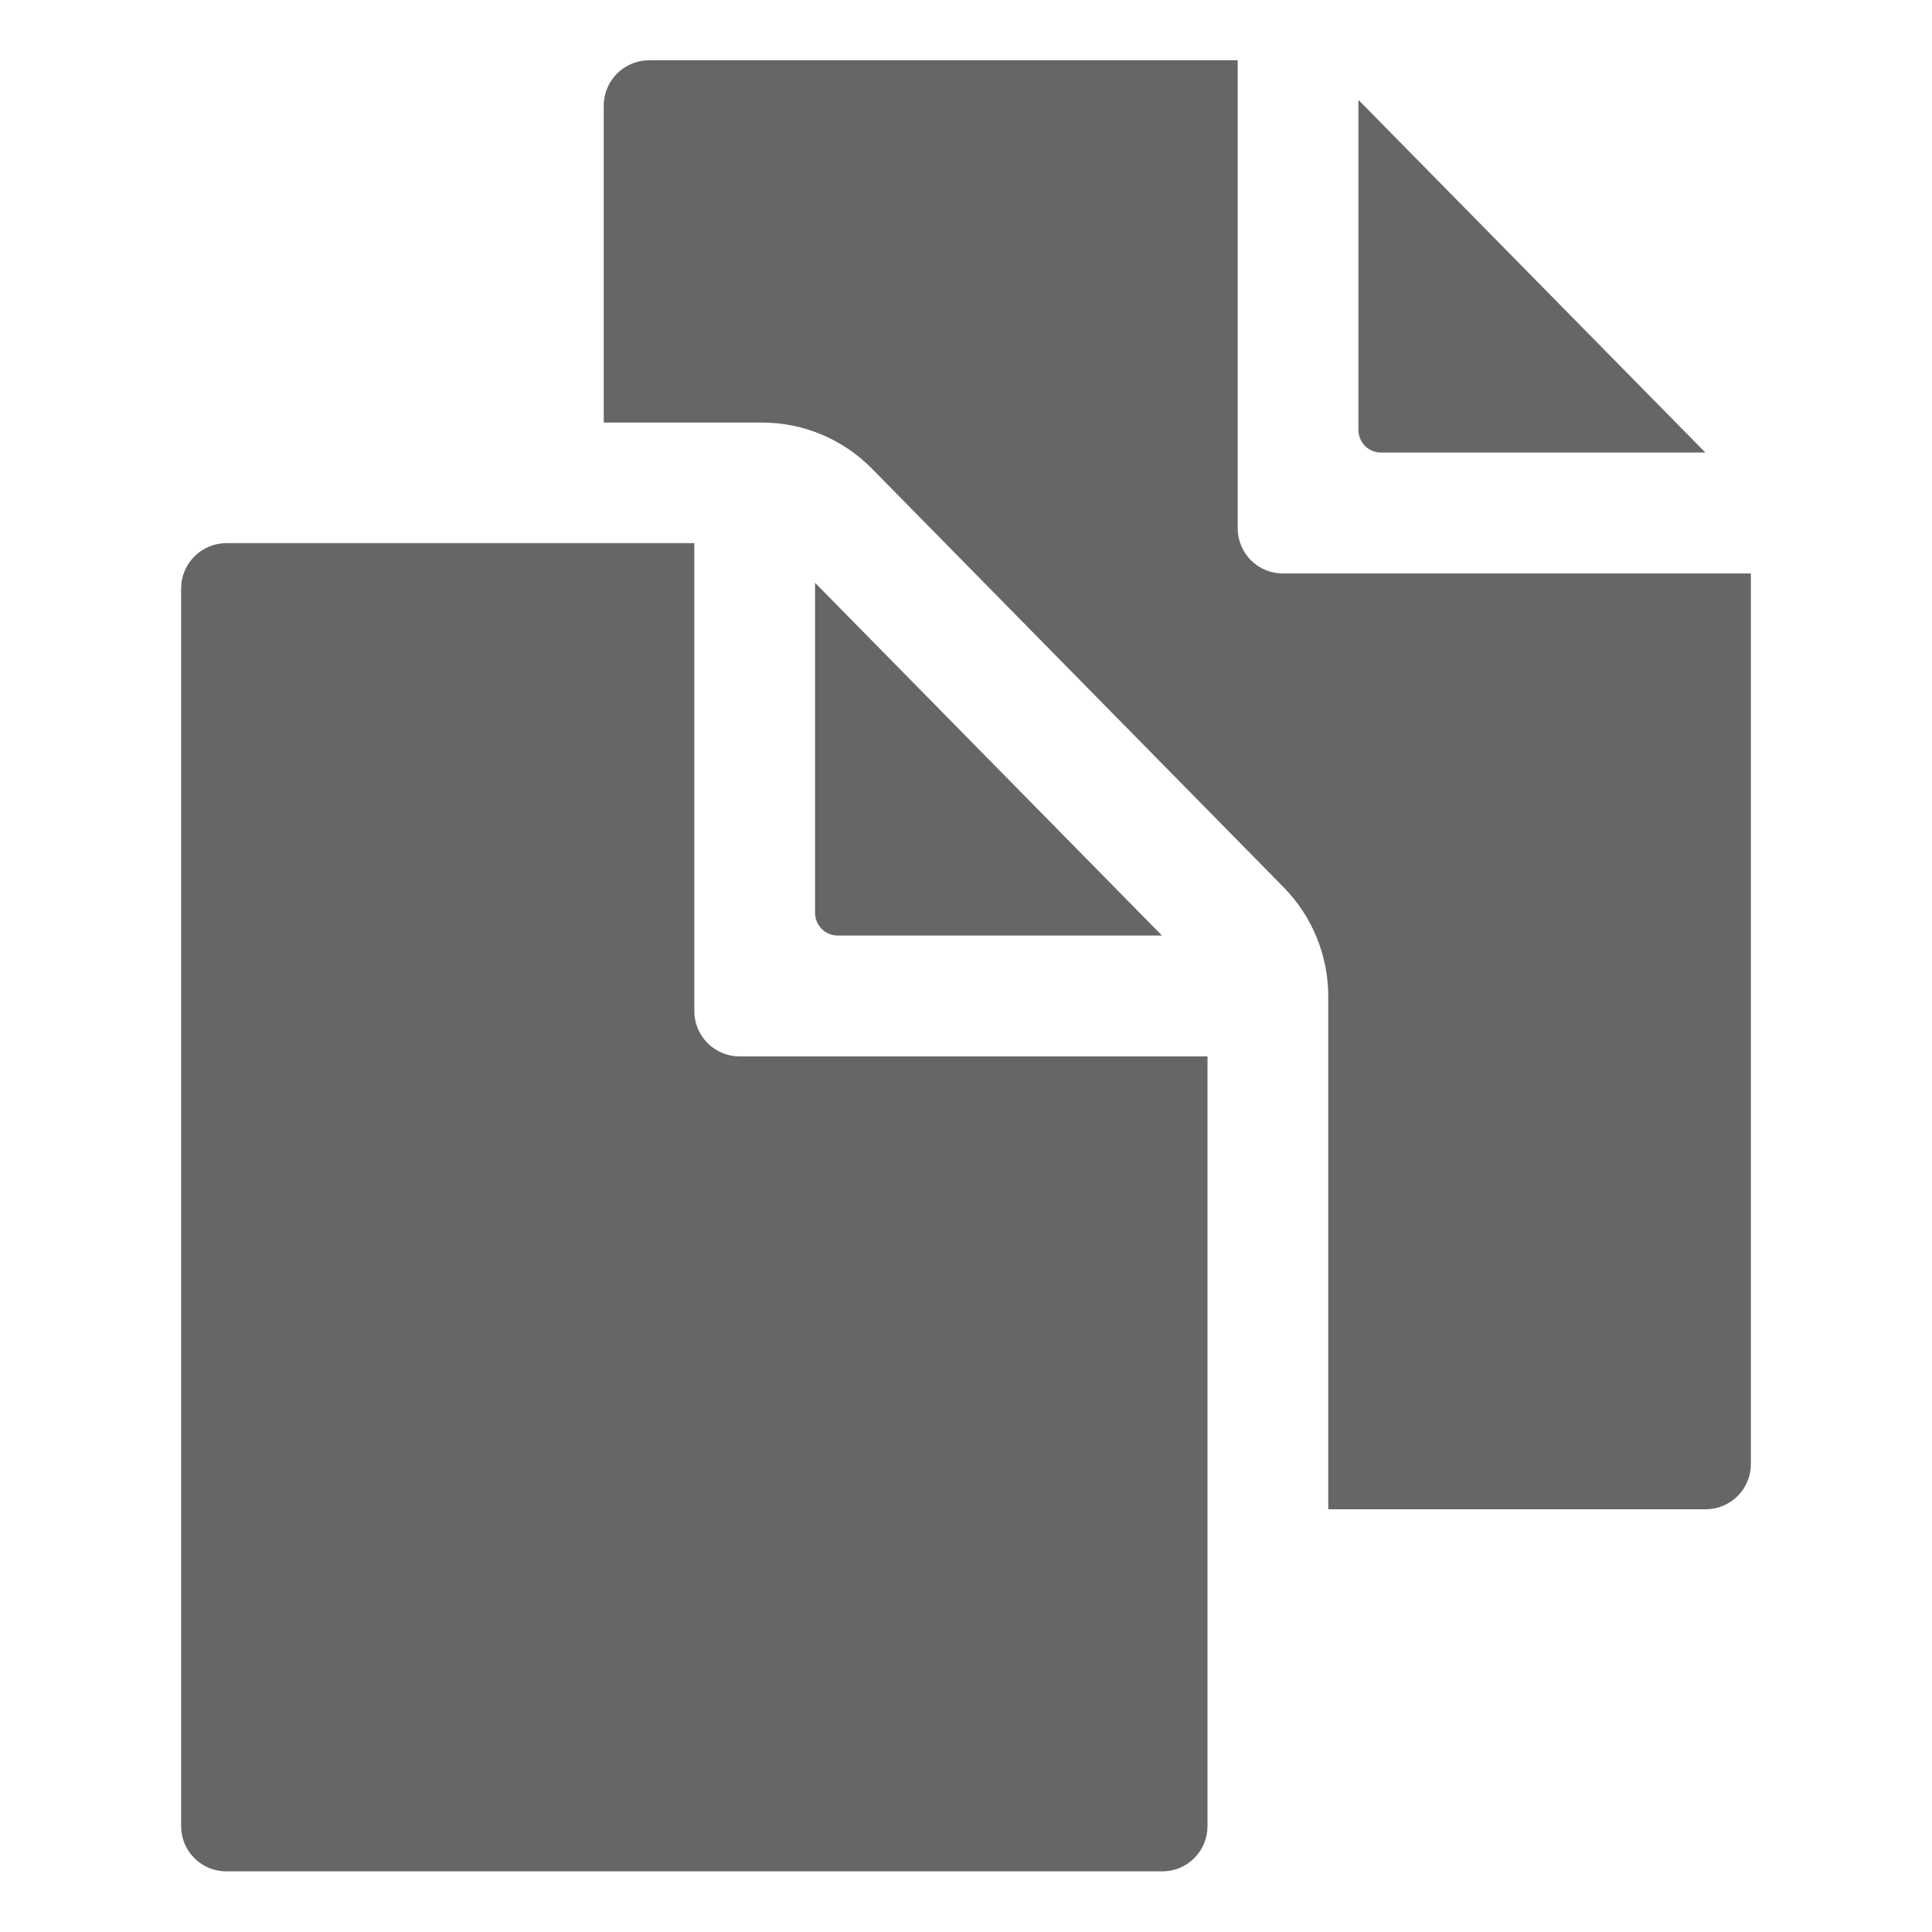 <svg width="24" height="24" viewBox="0 0 24 24" fill="none" xmlns="http://www.w3.org/2000/svg">
<path d="M14.435 11.622L10.125 7.24V11.34C10.125 11.415 10.155 11.486 10.207 11.539C10.26 11.592 10.332 11.622 10.406 11.622H14.435Z" fill="#666666"/>
<path d="M8.625 12.56V6.747H2.812C2.663 6.747 2.52 6.807 2.415 6.912C2.309 7.018 2.25 7.161 2.25 7.31V22.685C2.25 22.834 2.309 22.977 2.415 23.083C2.52 23.188 2.663 23.247 2.812 23.247H14.438C14.587 23.247 14.73 23.188 14.835 23.083C14.941 22.977 15 22.834 15 22.685V13.123H9.187C9.038 13.123 8.895 13.063 8.79 12.958C8.684 12.852 8.625 12.709 8.625 12.56ZM17.156 5.622H21.185L16.875 1.241V5.341C16.875 5.416 16.905 5.487 16.957 5.54C17.01 5.593 17.082 5.622 17.156 5.622Z" fill="#666666"/>
<path d="M15.938 7.124C15.788 7.124 15.645 7.065 15.54 6.96C15.434 6.854 15.375 6.711 15.375 6.562V0.749H8.063C7.913 0.749 7.77 0.809 7.665 0.914C7.559 1.02 7.5 1.163 7.5 1.312V5.249H9.474C9.726 5.25 9.976 5.301 10.208 5.399C10.44 5.496 10.651 5.639 10.828 5.818L15.945 11.021C16.302 11.384 16.501 11.872 16.5 12.381V18.749H21.188C21.337 18.749 21.48 18.69 21.585 18.585C21.691 18.479 21.75 18.336 21.75 18.187V7.124H15.938Z" fill="#666666"/>
</svg>
